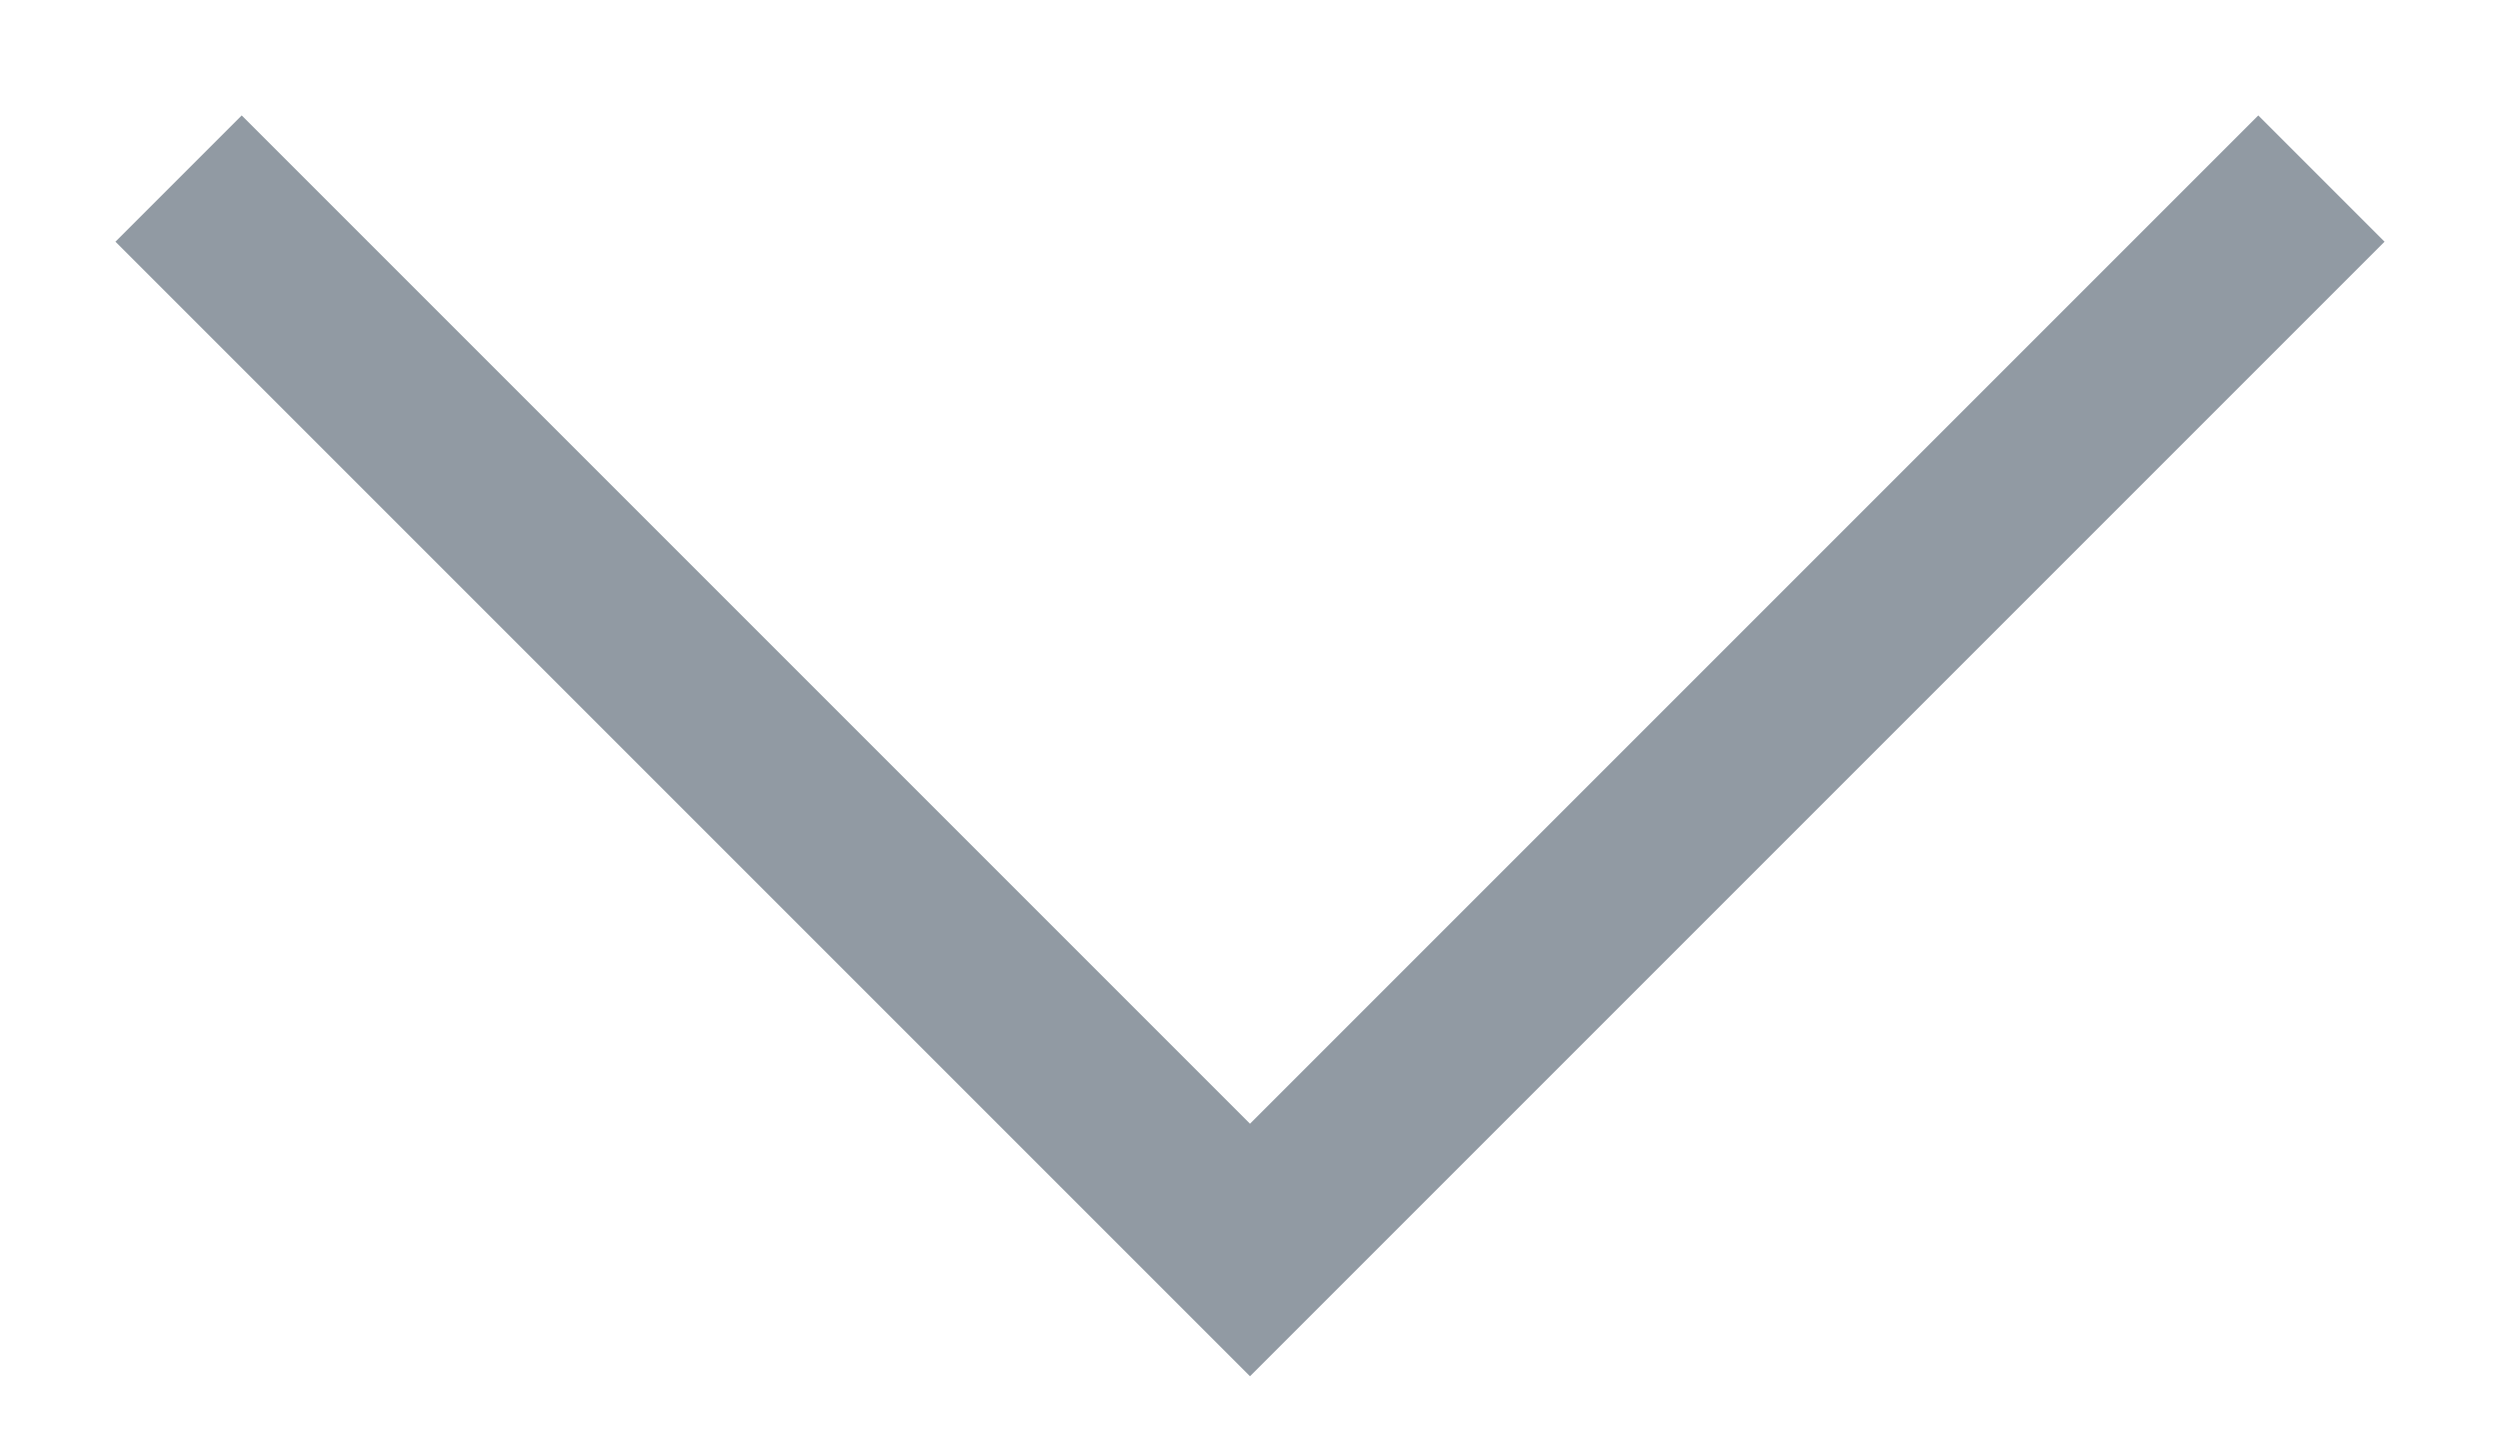 <?xml version="1.0" encoding="UTF-8"?>
<svg width="14px" height="8px" viewBox="0 0 14 8" version="1.1" xmlns="http://www.w3.org/2000/svg" xmlns:xlink="http://www.w3.org/1999/xlink">
    <!-- Generator: Sketch 55 (78076) - https://sketchapp.com -->
    <title>Path</title>
    <desc>Created with Sketch.</desc>
    <g id="页面-1" stroke="none" stroke-width="1" fill="none" fill-rule="evenodd">
        <g id="什么是vite" transform="translate(-1350, -46)" fill-rule="nonzero" stroke="#919AA3">
            <g id="-mockplus-dup-|333A0E47-B10A-4099-AAA2-73873ACE22A7|Group-5" transform="translate(375, 21)">
                <g id="-mockplus-dup-|07EFDC00-A5D2-4656-86B9-6C62BCAE2A2A|Down备份-6" transform="translate(975, 25)">
                    <polyline id="Path" points="1 1 7 7 13 1"></polyline>
                </g>
            </g>
        </g>
    </g>
</svg>